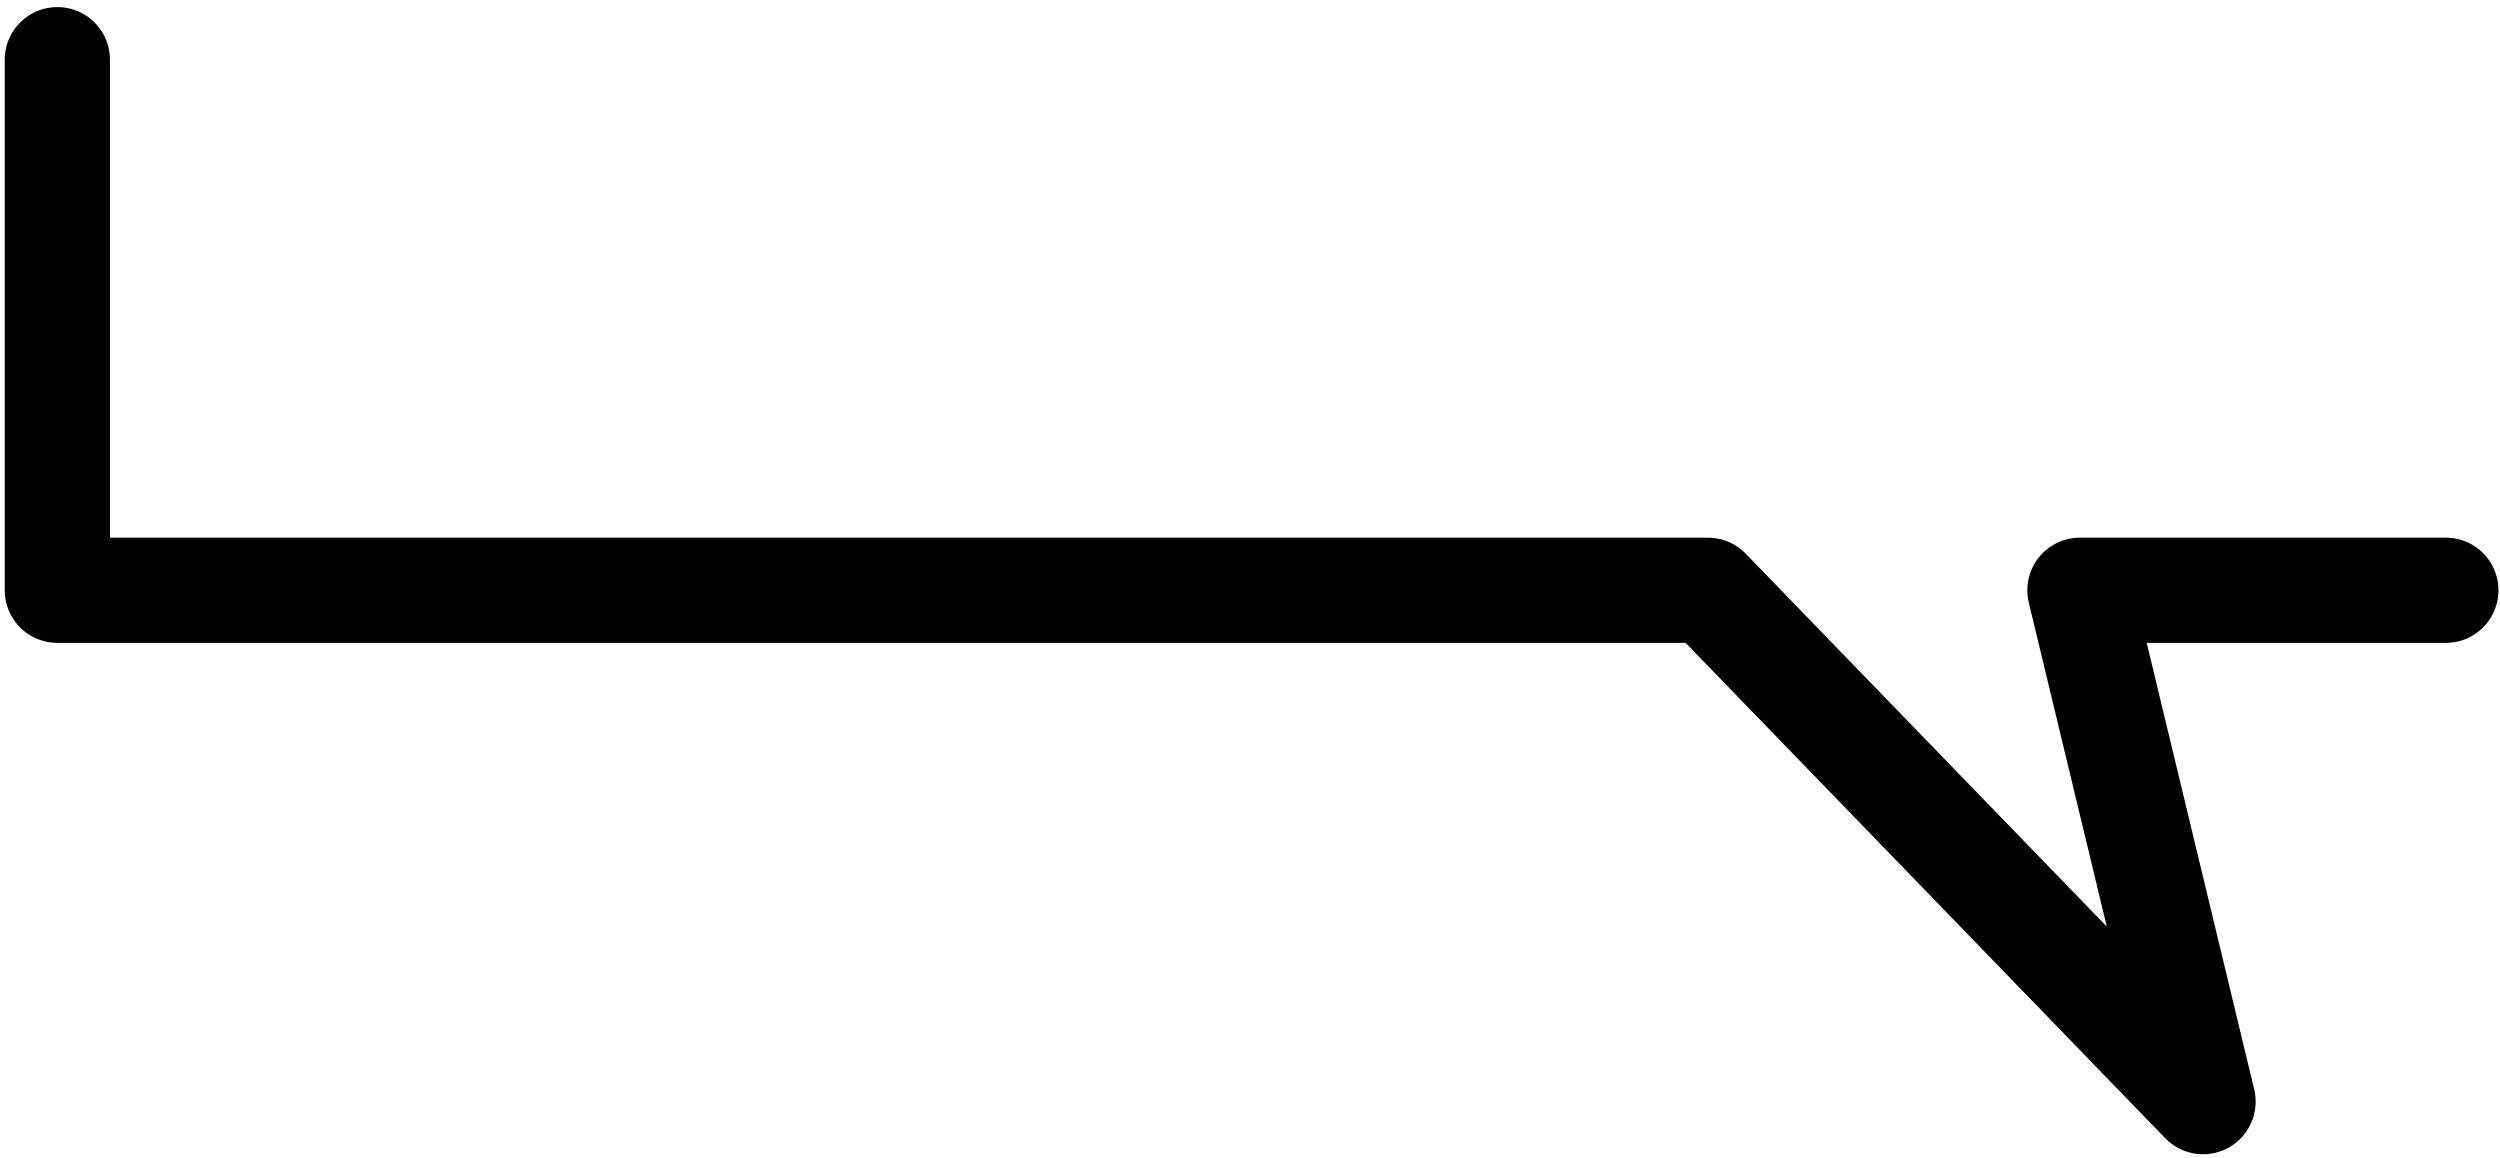 <svg width="218" height="101" viewBox="0 0 218 101" fill="none" xmlns="http://www.w3.org/2000/svg">
<path d="M213.277 51.471H181.37L192.105 96.062L148.929 51.471H5V5.205" stroke="black" stroke-width="9.175" stroke-miterlimit="10" stroke-linecap="round" stroke-linejoin="round"/>
</svg>
